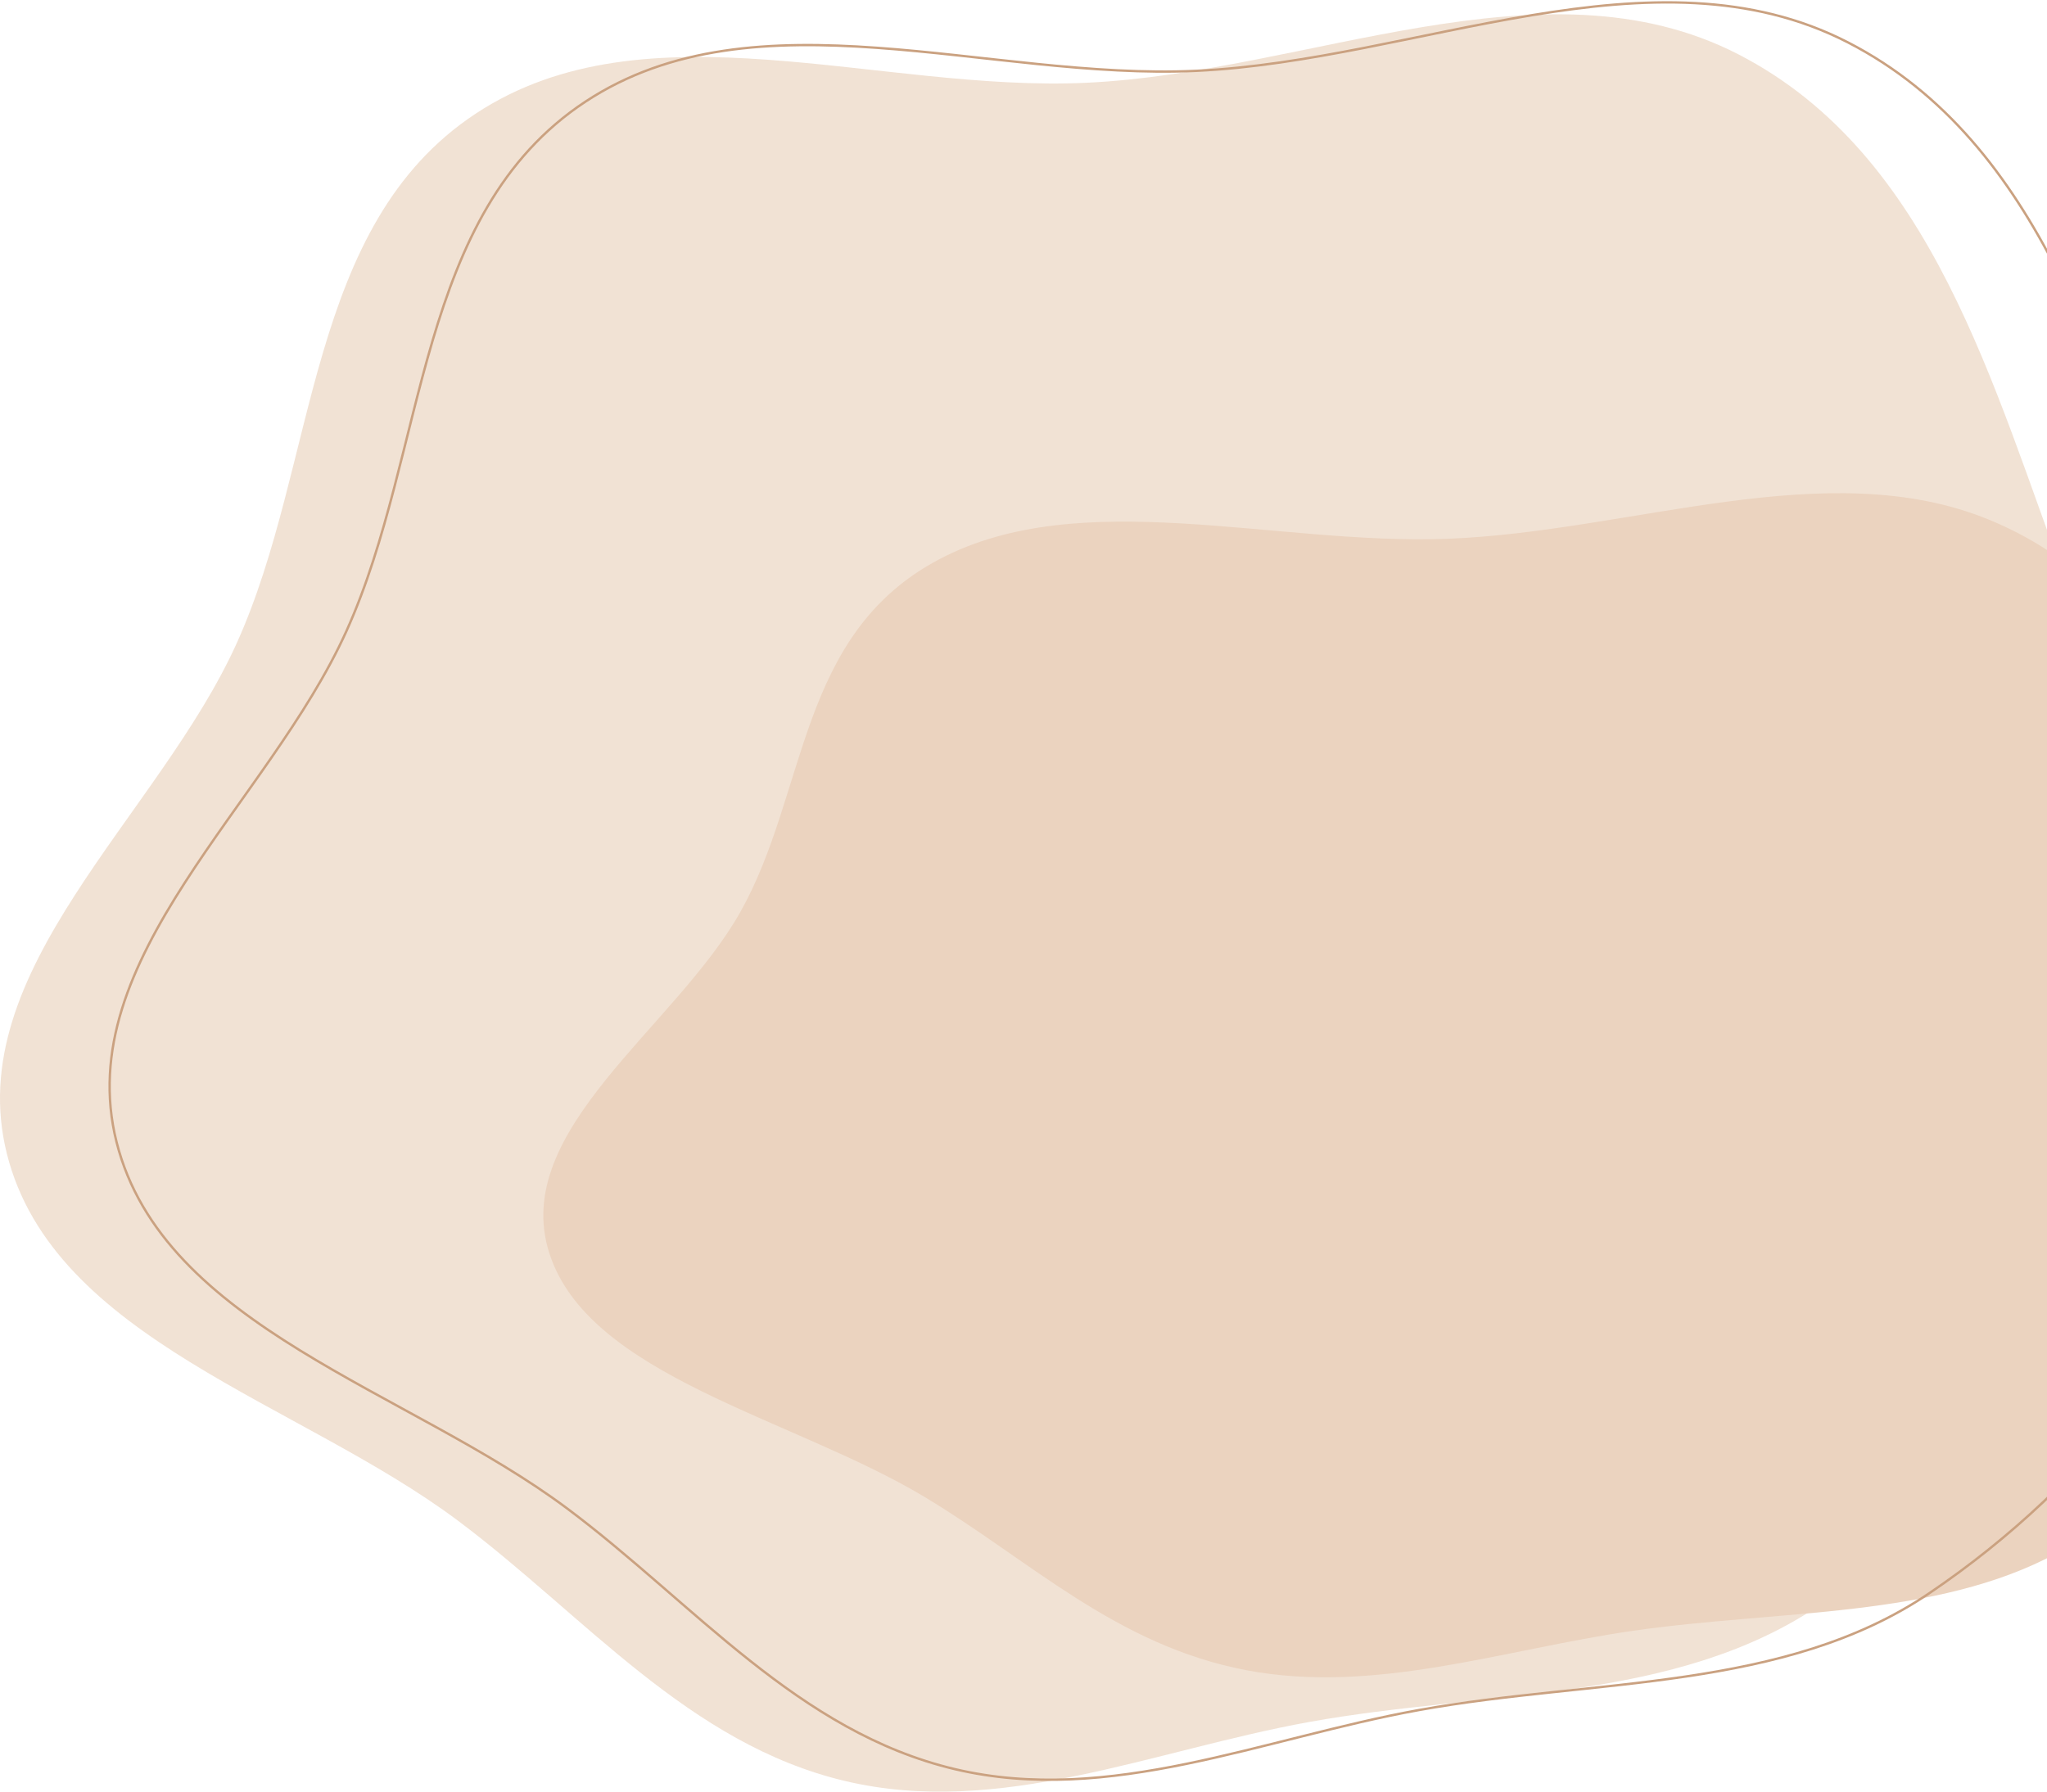 <svg width="859" height="752" viewBox="0 0 859 752" fill="none" xmlns="http://www.w3.org/2000/svg">
<path fill-rule="evenodd" clip-rule="evenodd" d="M456.009 34.733C549.002 30.358 647.649 -19.213 729.382 22.752C811.43 64.878 836.407 163.228 867.69 246.104C896.706 322.977 922.671 404.009 903.305 483.525C884.627 560.219 831.444 627.839 763.539 673.753C702.689 714.897 623.125 709.442 549.536 722.726C483.853 734.583 419.599 762.89 354.736 747.552C288.775 731.954 245.32 678.028 192.086 638.198C125.491 588.373 22.496 562.217 2.901 484.312C-16.499 407.182 66.538 342.75 99.421 269.778C133.479 194.195 128.198 94.776 199.657 47.673C271.194 0.52 368.776 38.837 456.009 34.733Z" fill="#EFDECF" fill-opacity="0.88"/>
<path fill-rule="evenodd" clip-rule="evenodd" d="M607.339 226.142C684.697 223.227 766.758 190.203 834.75 218.16C903.002 246.226 923.781 311.748 949.804 366.962C973.941 418.176 995.54 472.162 979.431 525.137C963.893 576.231 919.652 621.282 863.164 651.87C812.544 679.281 746.358 675.647 685.141 684.497C630.502 692.397 577.051 711.255 523.093 701.036C468.223 690.645 432.074 654.718 387.79 628.183C332.392 594.988 246.714 577.563 230.413 525.661C214.275 474.275 283.351 431.35 310.705 382.734C339.037 332.379 334.644 266.144 394.089 234.764C453.598 203.349 534.773 228.876 607.339 226.142Z" fill="#EBD3BF"/>
<path fill-rule="evenodd" clip-rule="evenodd" d="M502.009 29.733C595.002 25.358 693.649 -24.213 775.382 17.752C857.43 59.878 882.407 158.228 913.69 241.104C942.706 317.977 968.671 399.009 949.305 478.525C930.627 555.219 877.444 622.839 809.539 668.753C748.689 709.897 669.125 704.442 595.536 717.726C529.853 729.583 465.599 757.89 400.736 742.552C334.775 726.954 291.32 673.028 238.086 633.198C171.491 583.373 68.496 557.217 48.901 479.312C29.501 402.182 112.538 337.75 145.421 264.778C179.479 189.195 174.198 89.776 245.657 42.673C317.194 -4.48 414.776 33.837 502.009 29.733Z" stroke="#CAA180"/>
</svg>
